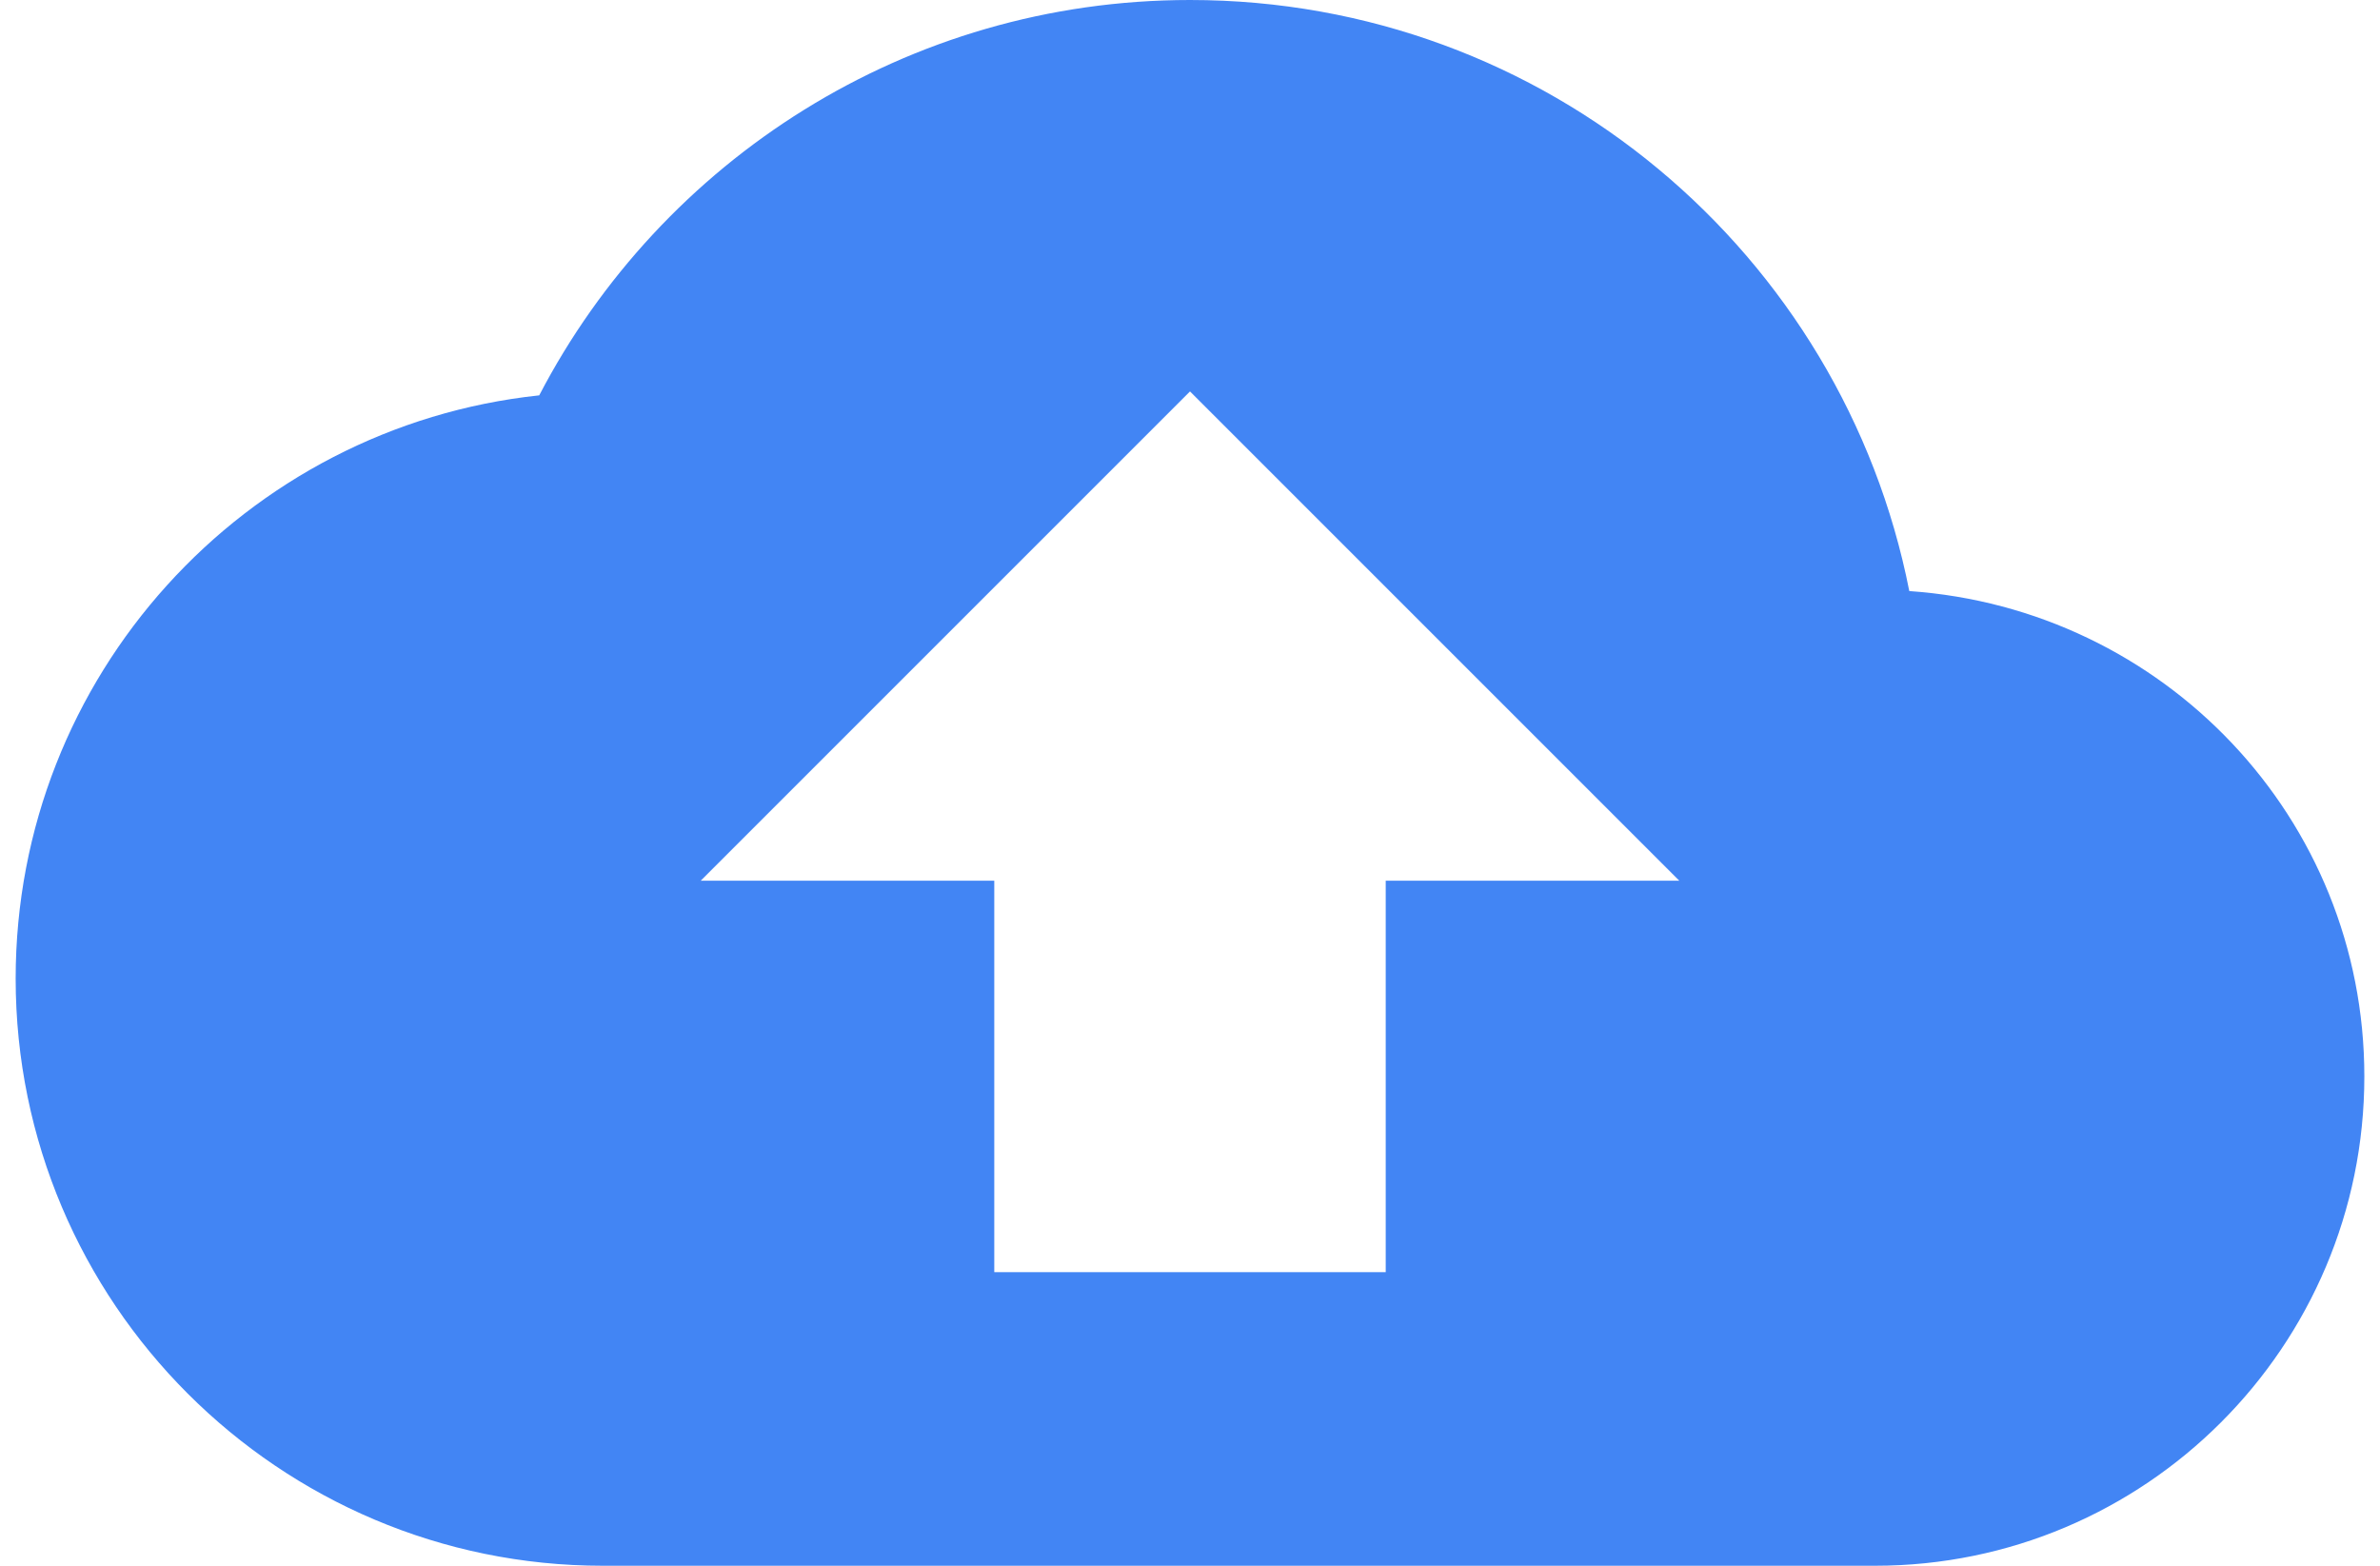 <svg xmlns="http://www.w3.org/2000/svg" width="76" height="50" viewBox="0 0 76 50"><g fill="none" fill-rule="evenodd"><path d="M.5-12.5h75v75H.5z"/><path fill="#4285F4" fill-rule="nonzero" d="M60.969 18.875C58.844 8.094 49.375 0 38 0c-9.031 0-16.875 5.125-20.781 12.625C7.812 13.625.5 21.594.5 31.25.5 41.594 8.906 50 19.25 50h40.625C68.5 50 75.5 43 75.5 34.375c0-8.25-6.406-14.938-14.531-15.5zm-16.719 9.25v12.5h-12.5v-12.5h-9.375L38 12.5l15.625 15.625H44.25z"/></g></svg>